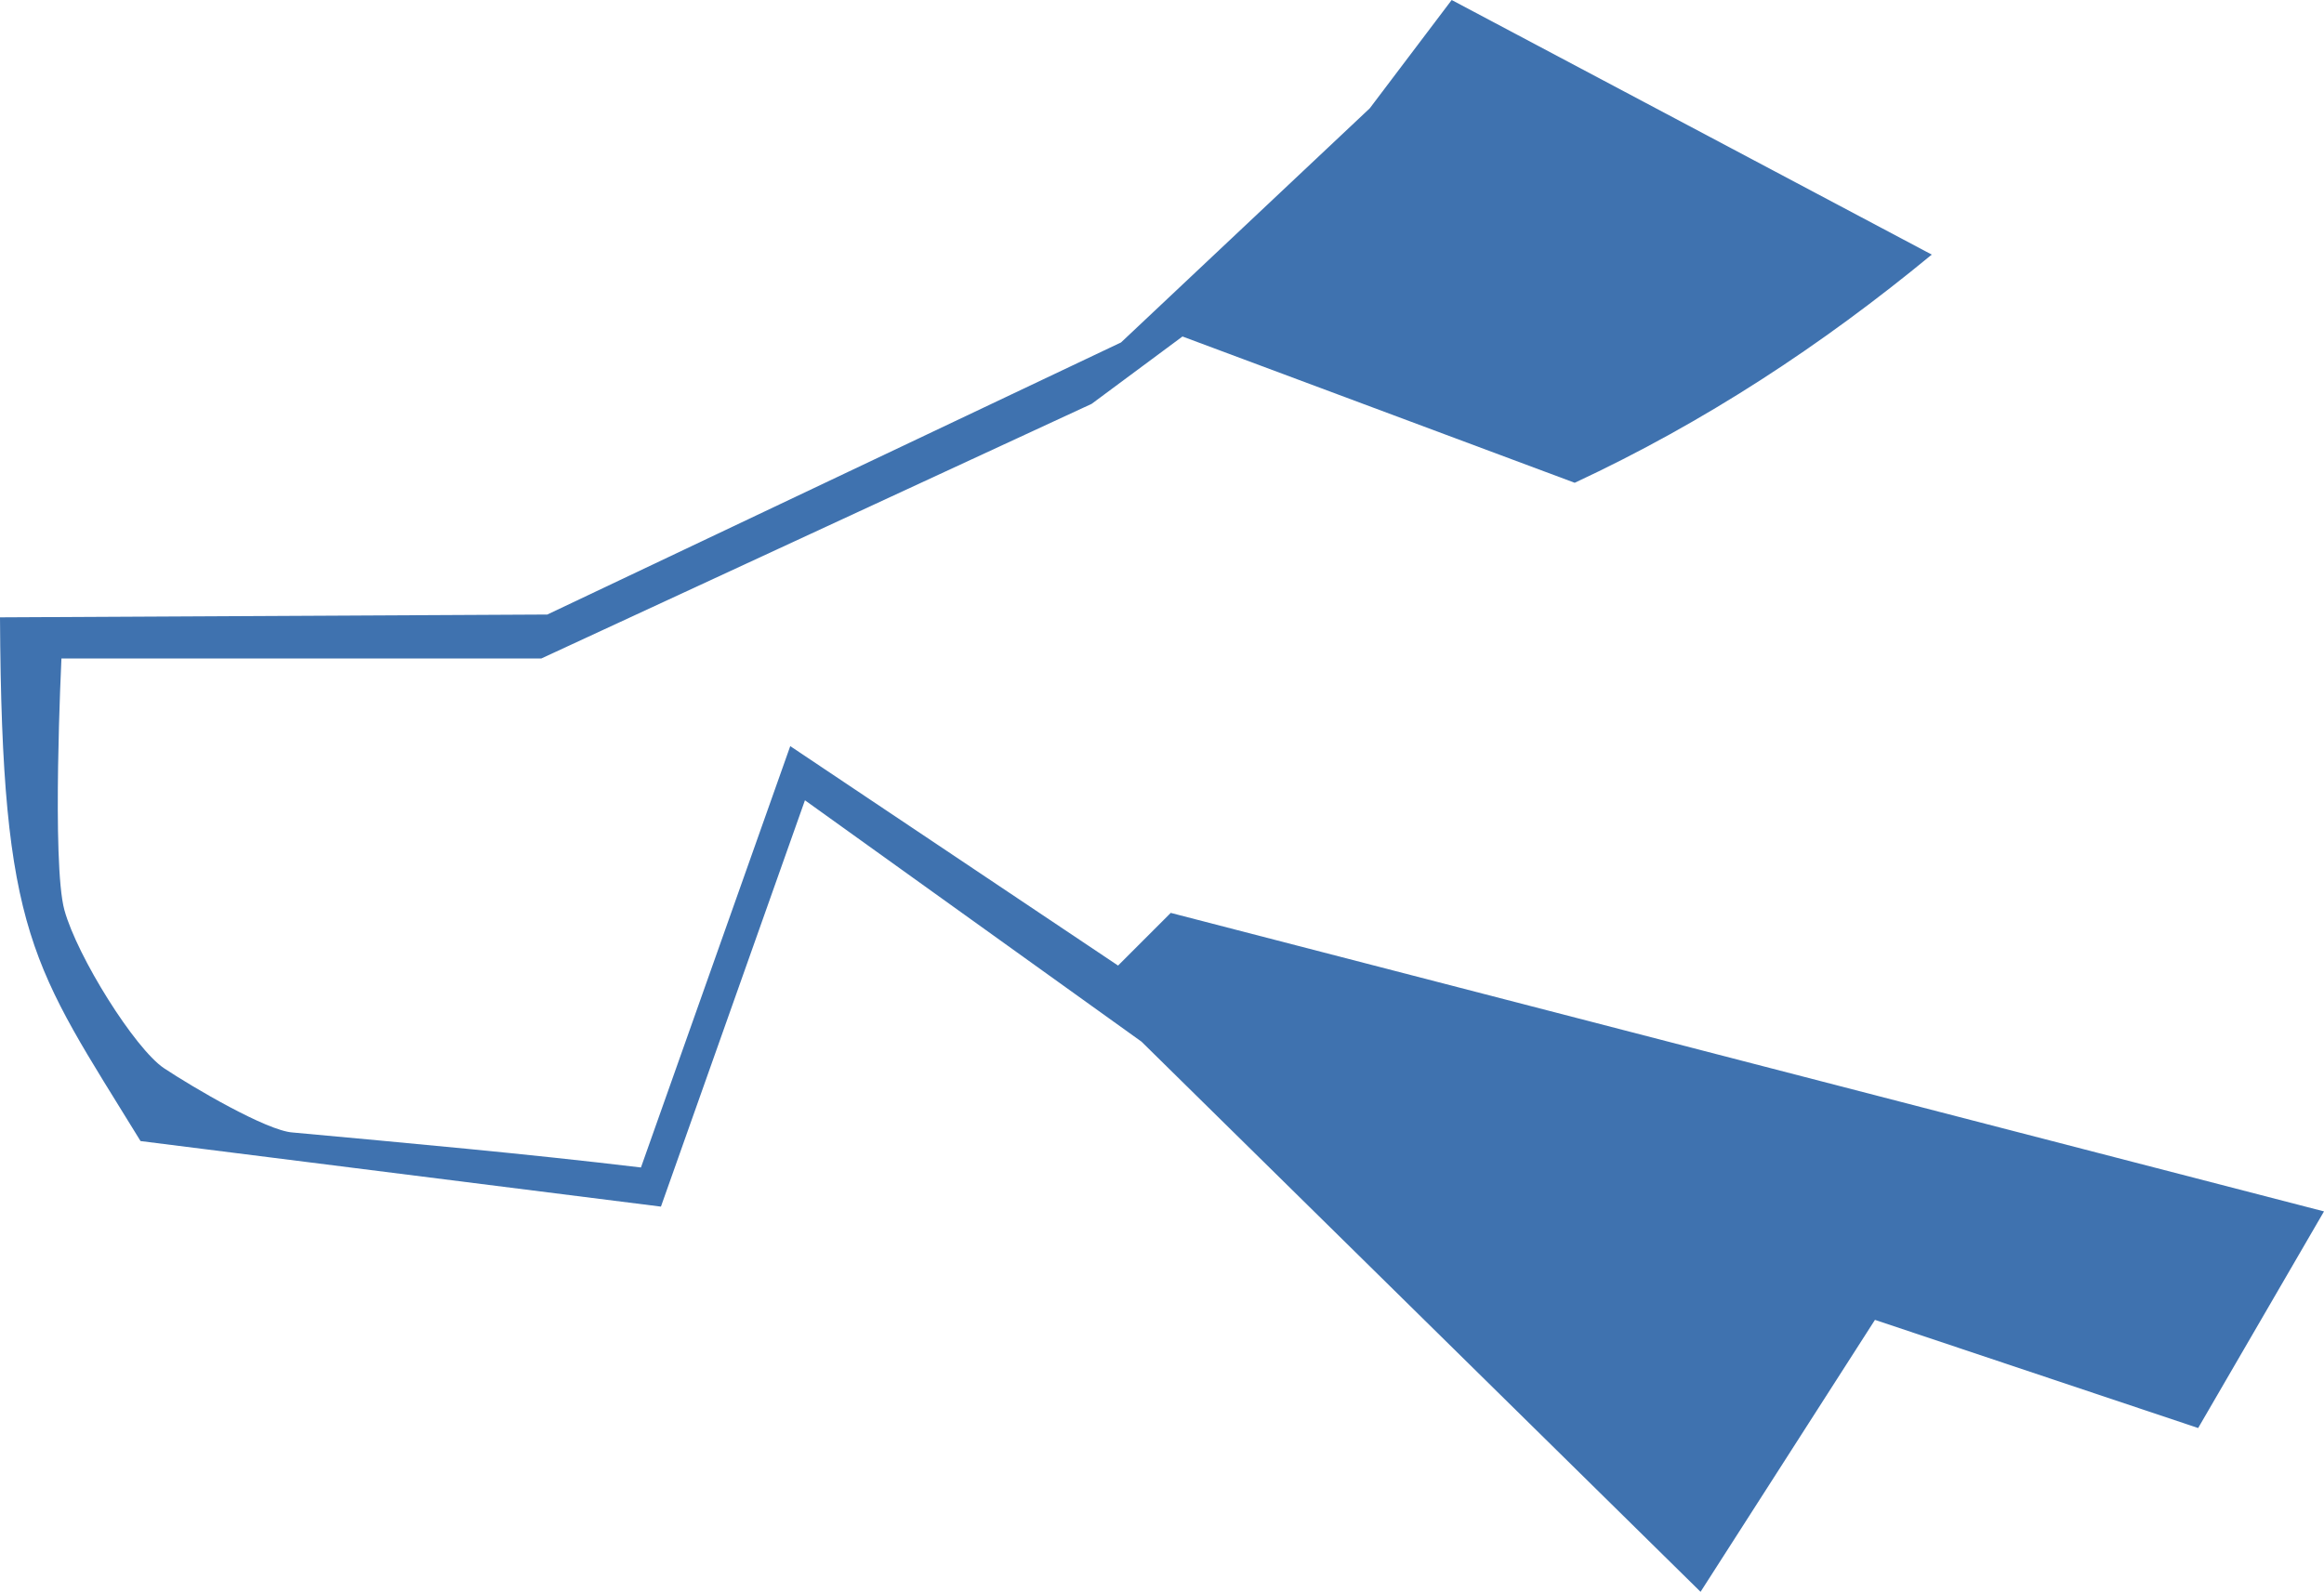 <?xml version="1.0" encoding="UTF-8" standalone="no"?>
<svg
   xmlns:dc="http://purl.org/dc/elements/1.1/"
   xmlns:cc="http://creativecommons.org/ns#"
   xmlns:rdf="http://www.w3.org/1999/02/22-rdf-syntax-ns#"
   xmlns:svg="http://www.w3.org/2000/svg"
   xmlns="http://www.w3.org/2000/svg"
   xmlns:sodipodi="http://sodipodi.sourceforge.net/DTD/sodipodi-0.dtd"
   xmlns:inkscape="http://www.inkscape.org/namespaces/inkscape"
   version="1.0"
   width="14.072"
   height="9.641"
   id="svg2"
   sodipodi:docname="IL_4.svg"
   inkscape:version="0.92.2 5c3e80d, 2017-08-06">
  <defs
     id="defs110" />
  <sodipodi:namedview
     pagecolor="#ffffff"
     bordercolor="#666666"
     borderopacity="1"
     objecttolerance="10"
     gridtolerance="10"
     guidetolerance="10"
     inkscape:pageopacity="0"
     inkscape:pageshadow="2"
     inkscape:window-width="640"
     inkscape:window-height="480"
     id="namedview108"
     showgrid="false"
     inkscape:zoom="0.12542268"
     inkscape:cx="-419.06595"
     inkscape:cy="-246.39083"
     inkscape:window-x="0"
     inkscape:window-y="0"
     inkscape:window-maximized="0"
     inkscape:current-layer="svg2" />
  <path
     d="M 8.79,0 8.294,0.656 6.788,2.074 3.314,3.722 0,3.739 c 0.01,1.937 0.196,2.105 0.851,3.172 L 4.002,7.308 4.874,4.847 6.912,6.309 10.297,9.641 11.353,7.994 13.31,8.649 14.072,7.337 7.089,5.529 6.77,5.848 4.785,4.519 3.881,7.071 C 3.18,6.987 2.476,6.924 1.772,6.859 1.616,6.849 1.168,6.586 0.992,6.469 0.817,6.351 0.468,5.795 0.39,5.512 0.312,5.228 0.372,3.988 0.372,3.988 H 3.278 L 6.61,2.446 7.16,2.038 9.535,2.924 c 0.787,-0.367 1.495,-0.832 2.162,-1.382 z"
     style="fill:#3F72AF;fill-opacity:1"
     id="IL_4"
     inkscape:connector-curvature="0" />
</svg>
